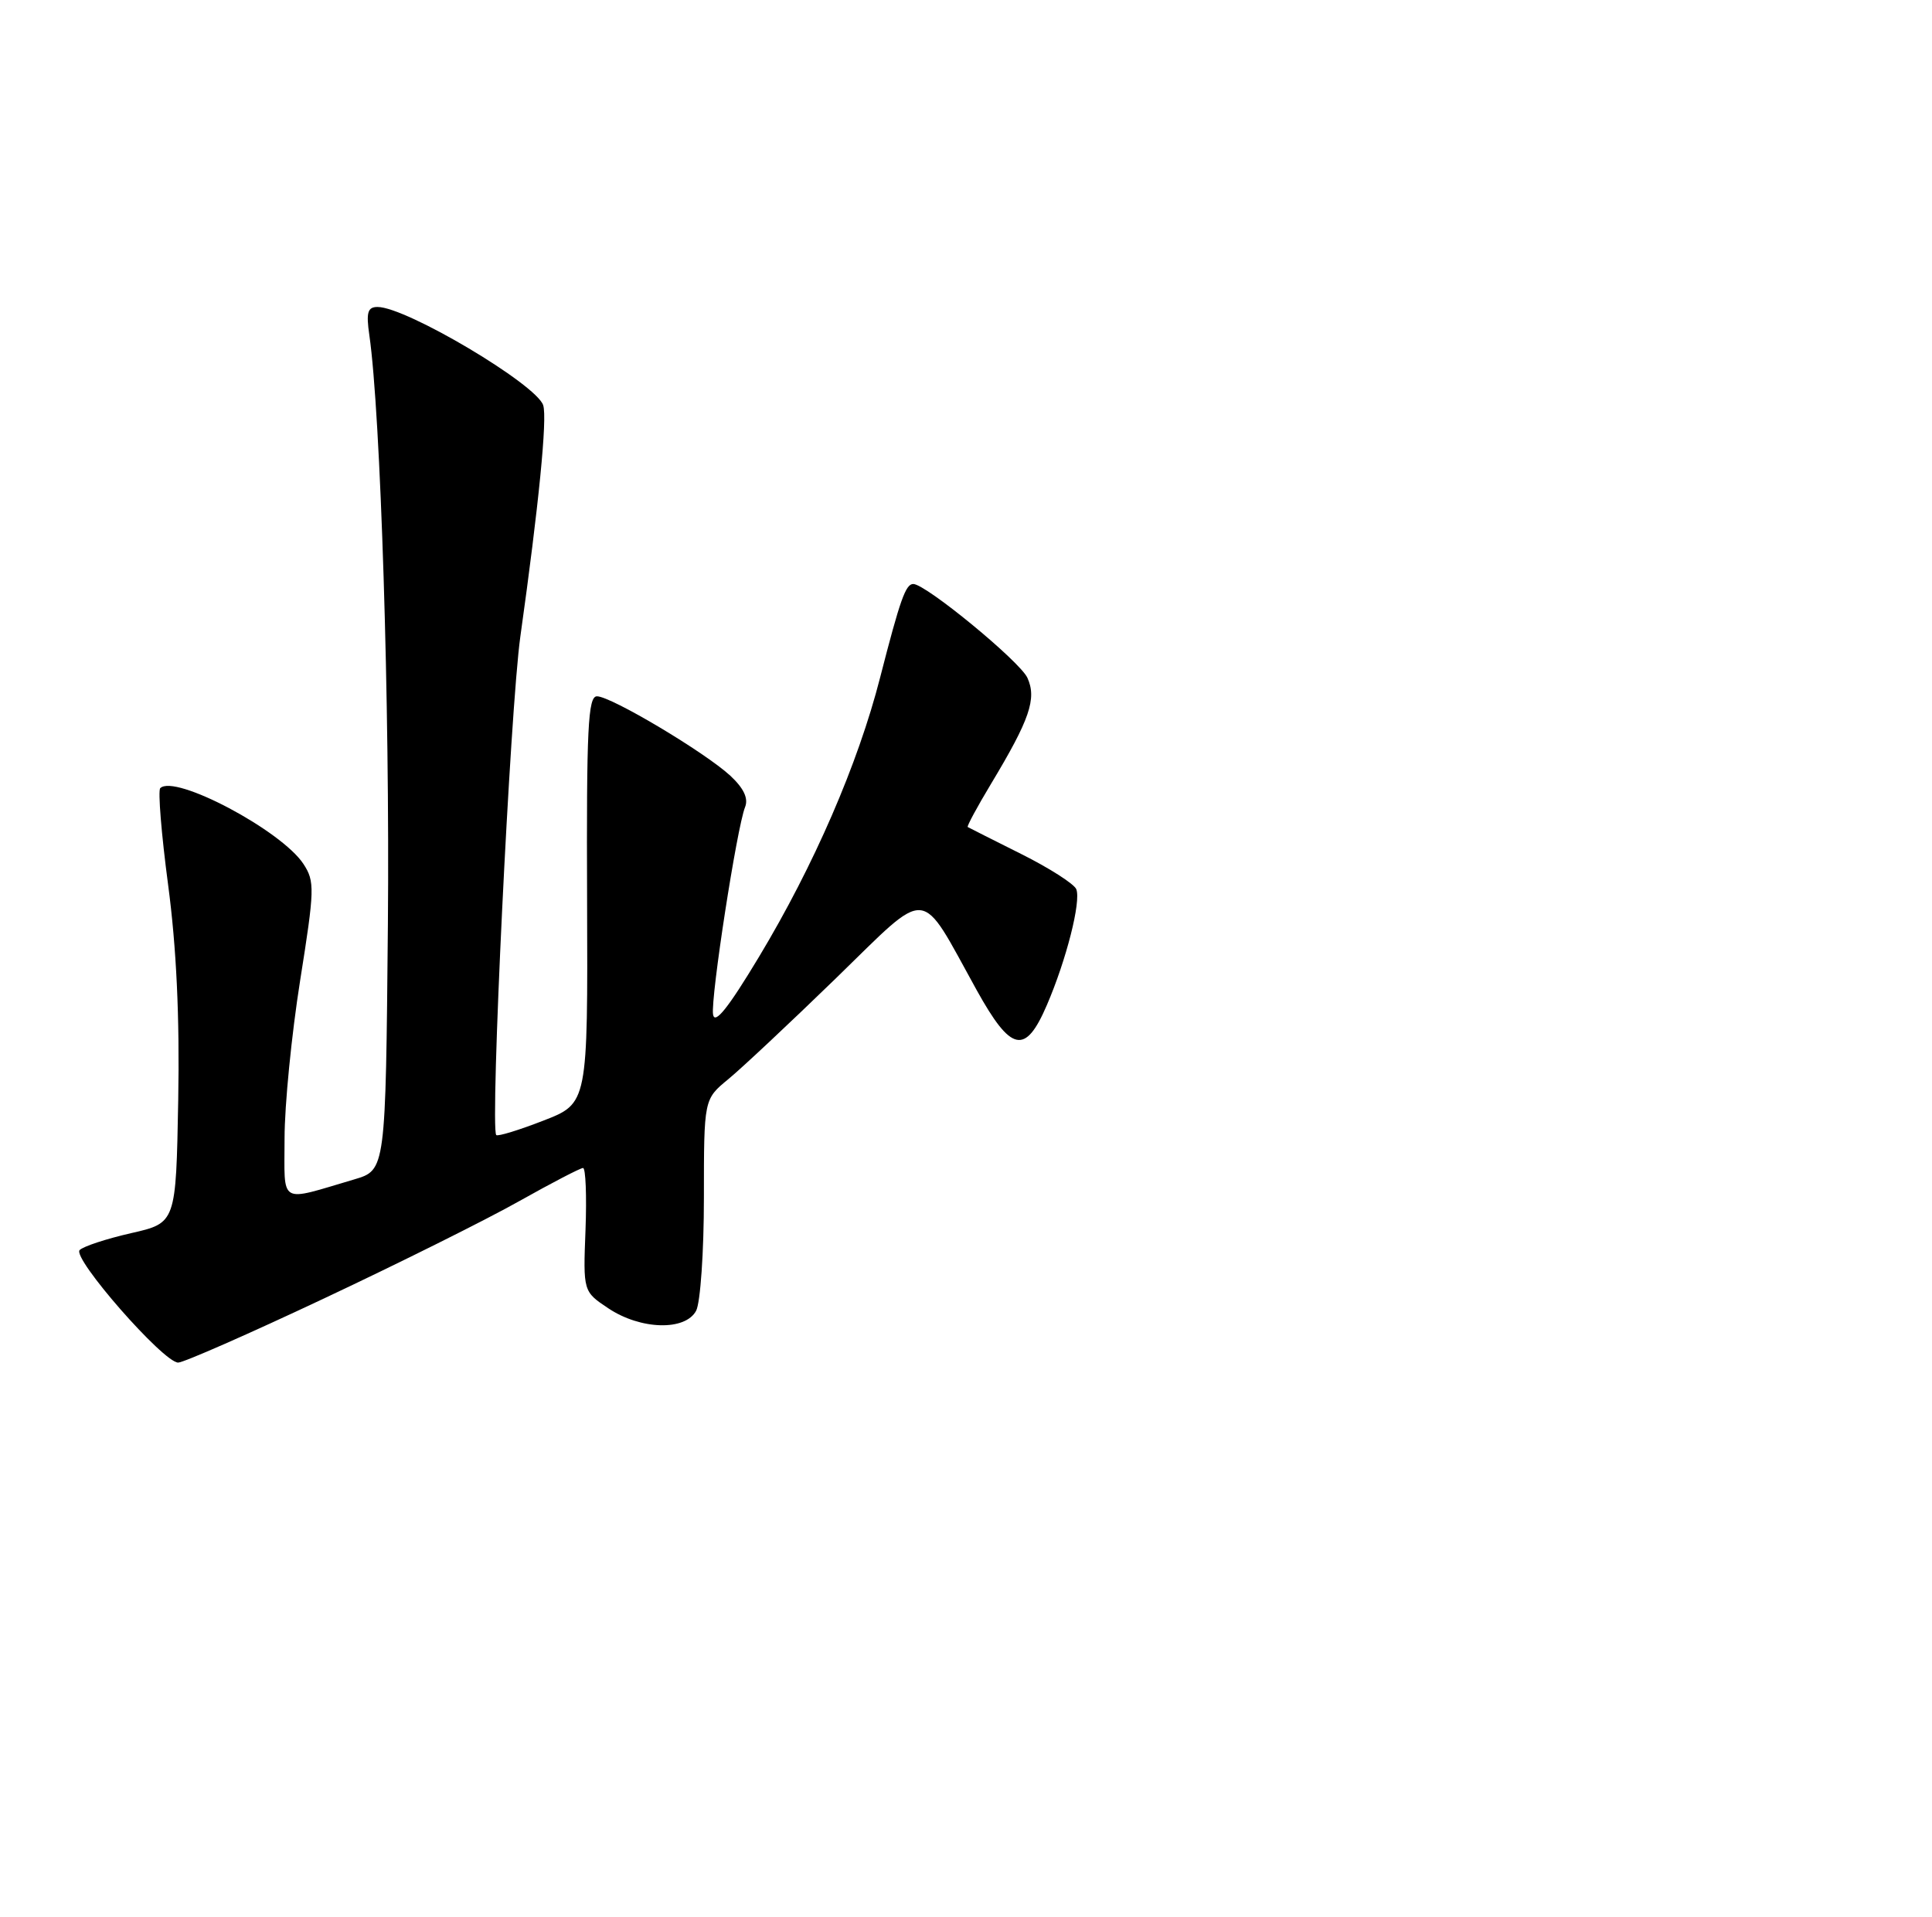 <?xml version="1.0" encoding="UTF-8" standalone="no"?>
<!DOCTYPE svg PUBLIC "-//W3C//DTD SVG 1.1//EN" "http://www.w3.org/Graphics/SVG/1.1/DTD/svg11.dtd" >
<svg xmlns="http://www.w3.org/2000/svg" xmlns:xlink="http://www.w3.org/1999/xlink" version="1.1" viewBox="0 0 258 256">
 <g >
 <path fill="currentColor"
d=" M 43.28 173.42 C 53.29 168.71 65.03 162.86 69.35 160.42 C 73.68 157.99 77.50 156.00 77.86 156.00 C 78.21 156.00 78.36 159.71 78.19 164.25 C 77.87 172.50 77.87 172.50 81.25 174.75 C 85.56 177.62 91.51 177.78 92.96 175.07 C 93.53 174.00 94.00 167.21 94.00 159.98 C 94.00 146.82 94.00 146.82 97.23 144.16 C 99.01 142.70 105.48 136.63 111.61 130.68 C 124.31 118.34 122.65 118.20 130.43 132.25 C 135.03 140.54 136.92 140.94 139.80 134.24 C 142.40 128.20 144.38 120.42 143.73 118.77 C 143.46 118.07 140.15 115.95 136.37 114.06 C 132.59 112.17 129.38 110.55 129.23 110.46 C 129.09 110.37 130.49 107.77 132.35 104.68 C 137.51 96.10 138.47 93.32 137.20 90.53 C 136.19 88.33 123.63 78.00 121.96 78.00 C 120.94 78.00 120.21 80.06 117.53 90.50 C 114.57 102.06 108.70 115.59 101.35 127.81 C 97.23 134.66 95.43 136.91 95.22 135.48 C 94.89 133.26 98.40 110.53 99.50 107.79 C 99.96 106.63 99.32 105.28 97.53 103.61 C 94.14 100.48 81.60 93.00 79.72 93.00 C 78.52 93.00 78.31 97.26 78.40 120.18 C 78.50 147.37 78.50 147.37 72.57 149.67 C 69.31 150.94 66.47 151.81 66.27 151.60 C 65.42 150.75 68.13 94.70 69.49 85.00 C 71.95 67.47 73.10 55.87 72.54 54.13 C 71.65 51.34 54.25 41.00 50.42 41.00 C 49.10 41.00 48.88 41.72 49.32 44.75 C 50.84 55.28 52.06 94.22 51.80 123.39 C 51.50 156.28 51.50 156.28 47.32 157.52 C 37.10 160.53 38.00 161.06 38.00 152.03 C 38.00 147.63 38.94 138.15 40.08 130.96 C 42.02 118.76 42.05 117.73 40.52 115.39 C 37.58 110.91 23.31 103.35 21.40 105.27 C 21.08 105.59 21.55 111.40 22.45 118.18 C 23.56 126.52 24.00 135.80 23.80 146.92 C 23.50 163.34 23.50 163.34 17.52 164.70 C 14.23 165.45 11.14 166.46 10.64 166.96 C 9.59 168.01 21.81 181.98 23.79 181.99 C 24.49 182.00 33.27 178.14 43.28 173.42 Z "/>
</g>
</svg>